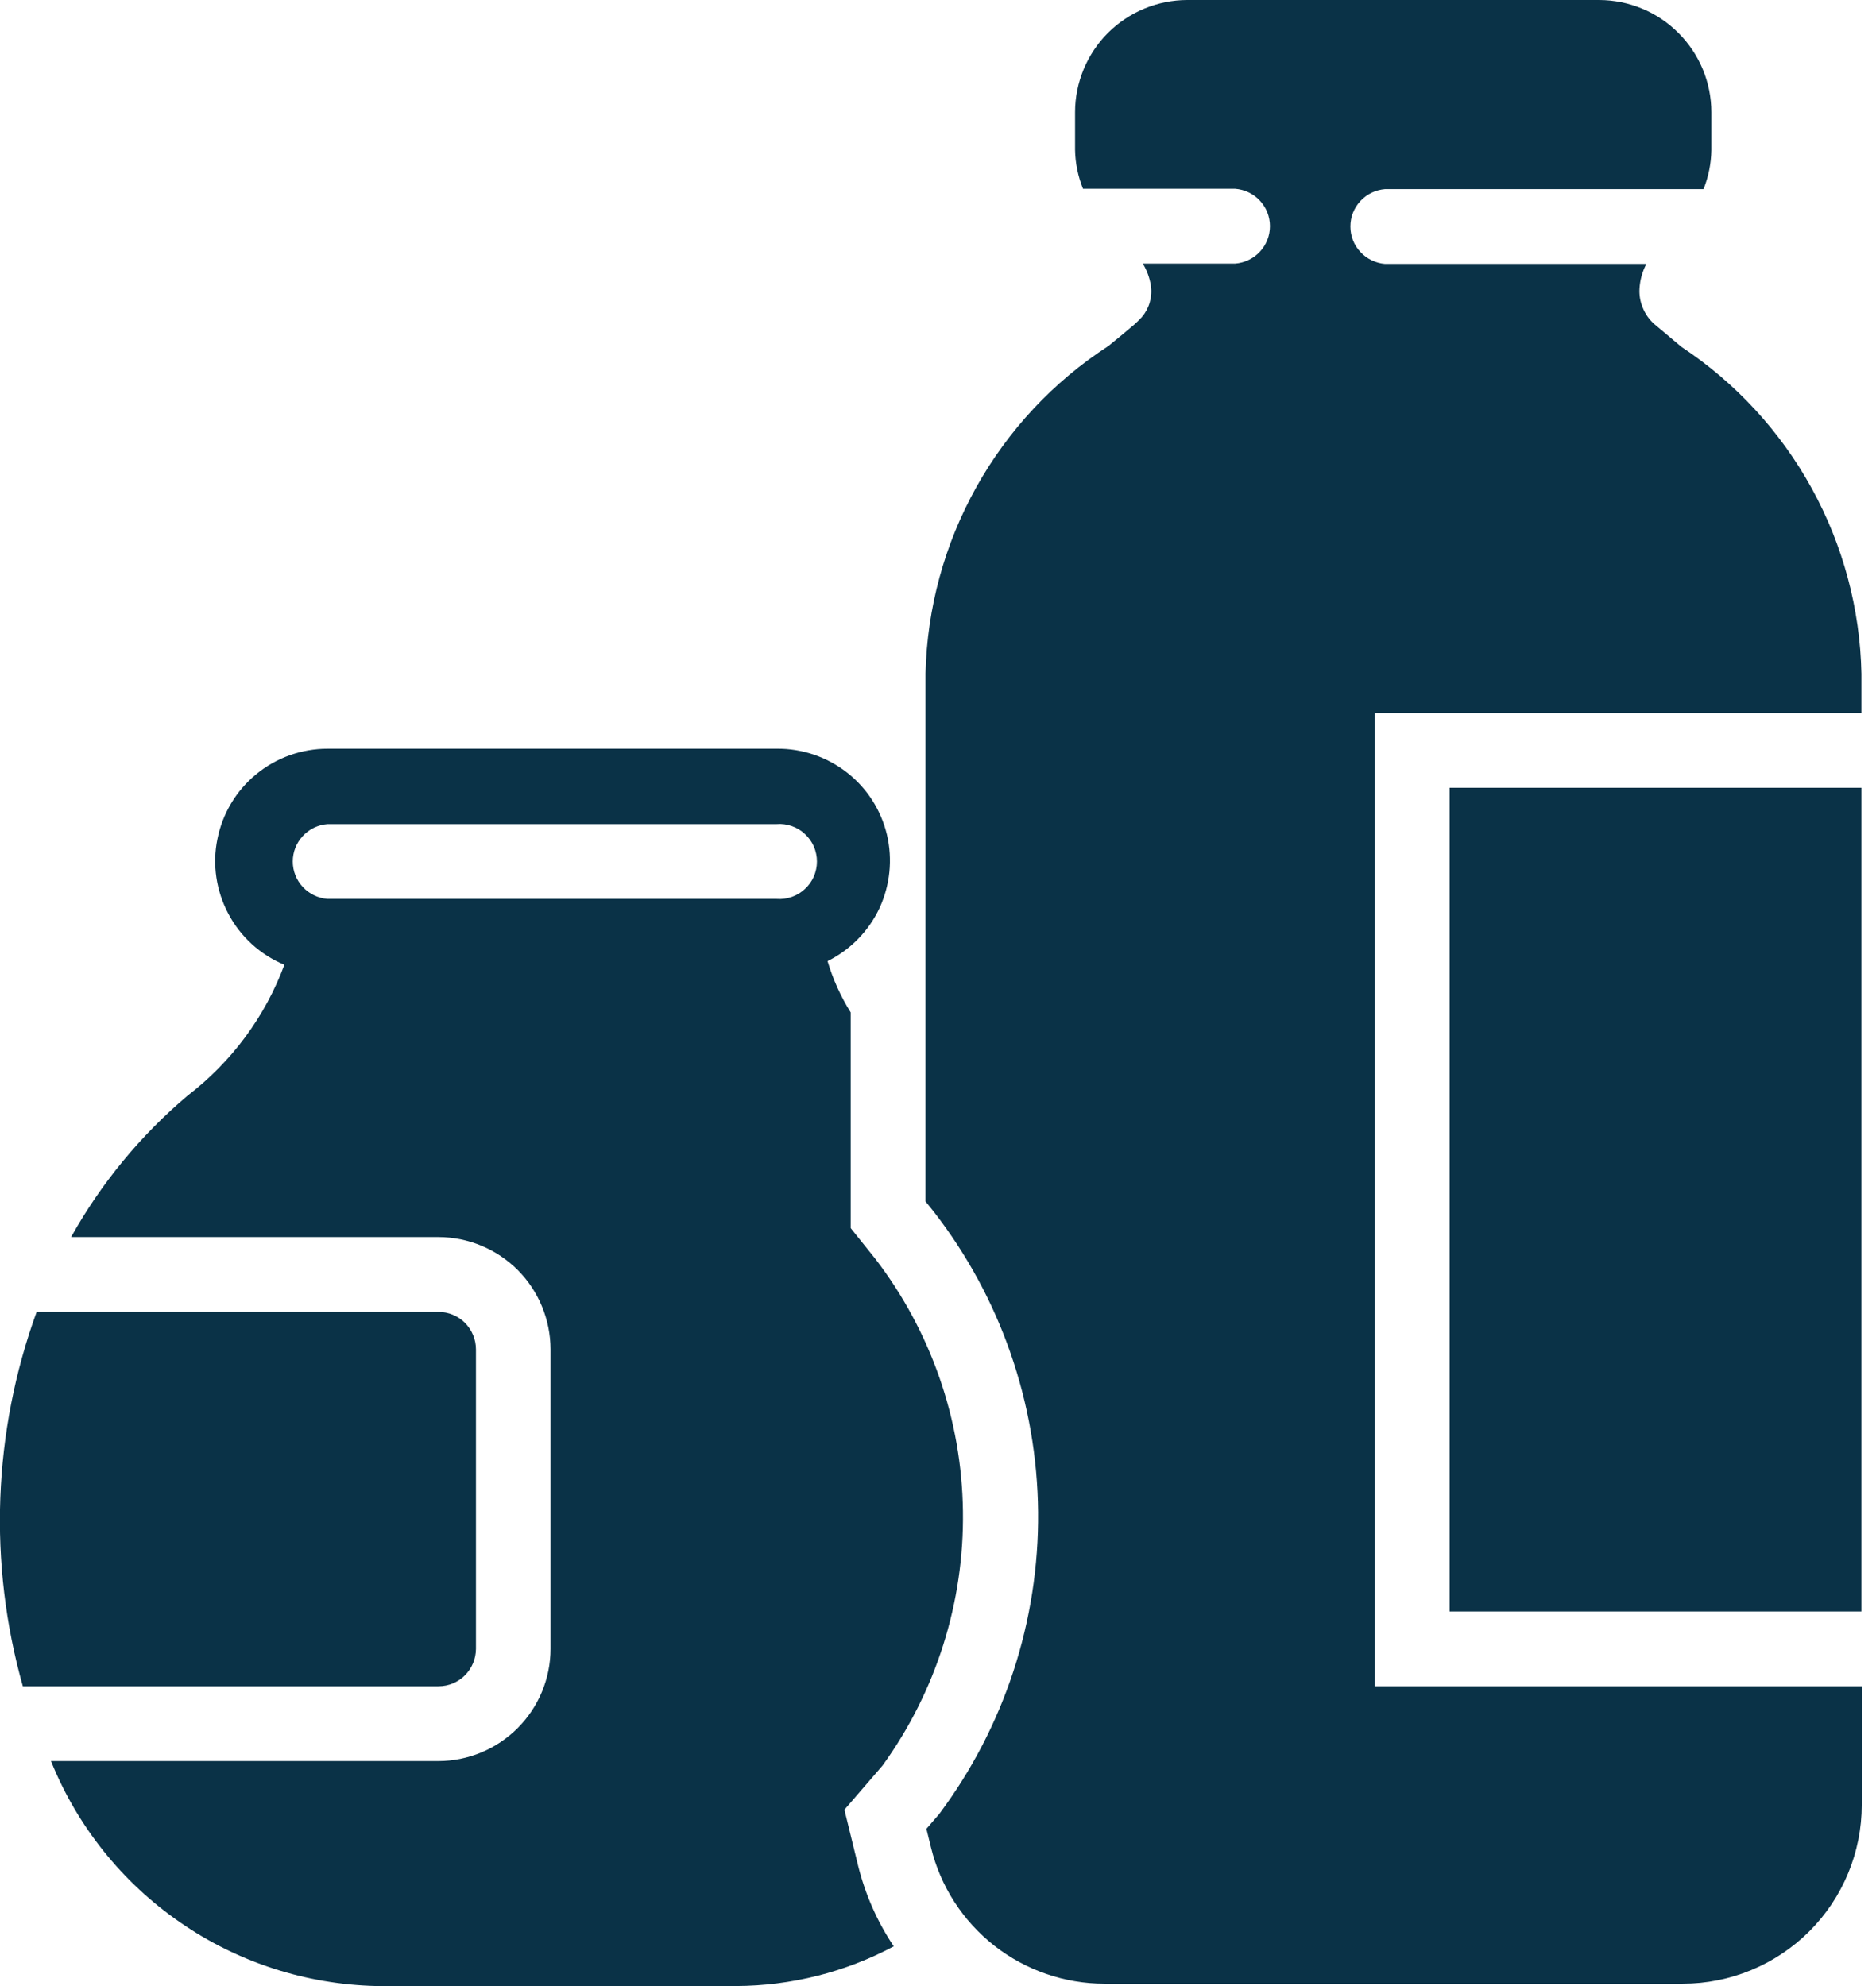 <svg width="17" height="18" viewBox="0 0 17 18" fill="none" xmlns="http://www.w3.org/2000/svg">
<path class="filled" d="M4.313 14.945V12.23C4.313 12.14 4.277 12.053 4.213 11.989C4.15 11.926 4.063 11.89 3.973 11.89H0.332C-0.064 12.98 -0.108 14.167 0.207 15.283H3.974C4.064 15.283 4.15 15.247 4.213 15.184C4.277 15.12 4.312 15.034 4.313 14.945Z" fill="#0A3247"/>
<path class="filled" d="M7.652 16.402L7.997 16.002C8.482 15.332 8.738 14.522 8.726 13.695C8.715 12.867 8.436 12.066 7.932 11.409L7.709 11.131V9.176C7.618 9.031 7.548 8.875 7.499 8.711C7.705 8.609 7.871 8.44 7.969 8.232C8.066 8.023 8.09 7.788 8.037 7.564C7.983 7.34 7.855 7.141 7.673 7C7.491 6.859 7.267 6.783 7.037 6.786H2.968C2.733 6.786 2.504 6.867 2.322 7.017C2.14 7.166 2.016 7.374 1.97 7.605C1.923 7.835 1.959 8.075 2.07 8.283C2.18 8.491 2.36 8.654 2.577 8.744C2.403 9.214 2.098 9.625 1.7 9.93C1.274 10.29 0.916 10.725 0.644 11.212H3.975C4.244 11.213 4.502 11.321 4.692 11.511C4.882 11.702 4.988 11.96 4.989 12.229V14.943C4.989 15.213 4.881 15.472 4.691 15.662C4.5 15.853 4.241 15.961 3.971 15.961H0.462C0.7 16.552 1.107 17.06 1.631 17.422C2.154 17.785 2.773 17.985 3.41 18H6.671C7.169 17.998 7.659 17.875 8.099 17.64C7.951 17.419 7.843 17.175 7.778 16.917L7.652 16.402ZM3.689 8.147H2.967C2.882 8.14 2.802 8.102 2.744 8.039C2.685 7.976 2.653 7.894 2.653 7.808C2.653 7.722 2.685 7.64 2.744 7.577C2.802 7.514 2.882 7.476 2.967 7.469H7.037C7.084 7.465 7.131 7.471 7.175 7.487C7.219 7.502 7.26 7.527 7.294 7.559C7.328 7.59 7.356 7.629 7.375 7.672C7.393 7.715 7.403 7.761 7.403 7.808C7.403 7.855 7.393 7.901 7.375 7.944C7.356 7.987 7.328 8.026 7.294 8.057C7.26 8.089 7.219 8.114 7.175 8.129C7.131 8.144 7.084 8.151 7.037 8.147H3.682H3.689Z" fill="#0A3247"/>
<path class="filled" d="M13.136 7.14H16.868V14.605H13.136V7.14Z" fill="#0A3247"/>
<path class="filled" d="M15.237 3.144L14.987 2.934C14.943 2.894 14.908 2.844 14.886 2.788C14.863 2.733 14.853 2.673 14.857 2.613C14.862 2.536 14.883 2.46 14.919 2.392H12.551C12.466 2.385 12.386 2.347 12.328 2.284C12.269 2.221 12.237 2.139 12.237 2.053C12.237 1.967 12.269 1.885 12.328 1.822C12.386 1.759 12.466 1.721 12.551 1.714H15.437C15.482 1.602 15.506 1.482 15.508 1.361V1.018C15.508 0.748 15.401 0.49 15.21 0.299C15.02 0.108 14.762 0.001 14.492 0L10.76 0C10.49 0 10.231 0.108 10.04 0.298C9.85 0.489 9.742 0.748 9.742 1.018V1.358C9.744 1.479 9.769 1.599 9.814 1.711H11.194C11.279 1.718 11.359 1.756 11.417 1.819C11.476 1.882 11.508 1.964 11.508 2.05C11.508 2.136 11.476 2.218 11.417 2.281C11.359 2.344 11.279 2.382 11.194 2.389H10.356C10.393 2.45 10.418 2.518 10.429 2.589C10.437 2.639 10.433 2.691 10.419 2.74C10.405 2.789 10.381 2.834 10.348 2.873C10.328 2.895 10.307 2.916 10.285 2.936C10.208 3.002 10.127 3.069 10.044 3.136C9.547 3.458 9.137 3.897 8.848 4.414C8.559 4.931 8.401 5.511 8.387 6.103V10.889L8.461 10.981C9.066 11.76 9.398 12.717 9.407 13.703C9.416 14.69 9.101 15.652 8.51 16.442L8.395 16.575L8.437 16.746C8.523 17.098 8.725 17.41 9.01 17.634C9.295 17.857 9.647 17.979 10.009 17.979H15.249C15.679 17.979 16.091 17.808 16.396 17.504C16.7 17.2 16.871 16.787 16.871 16.357V15.283H12.457V6.462H16.868V6.107C16.856 5.518 16.701 4.941 16.417 4.425C16.133 3.909 15.728 3.469 15.237 3.144Z" fill="#0A3247"/>
</svg>
